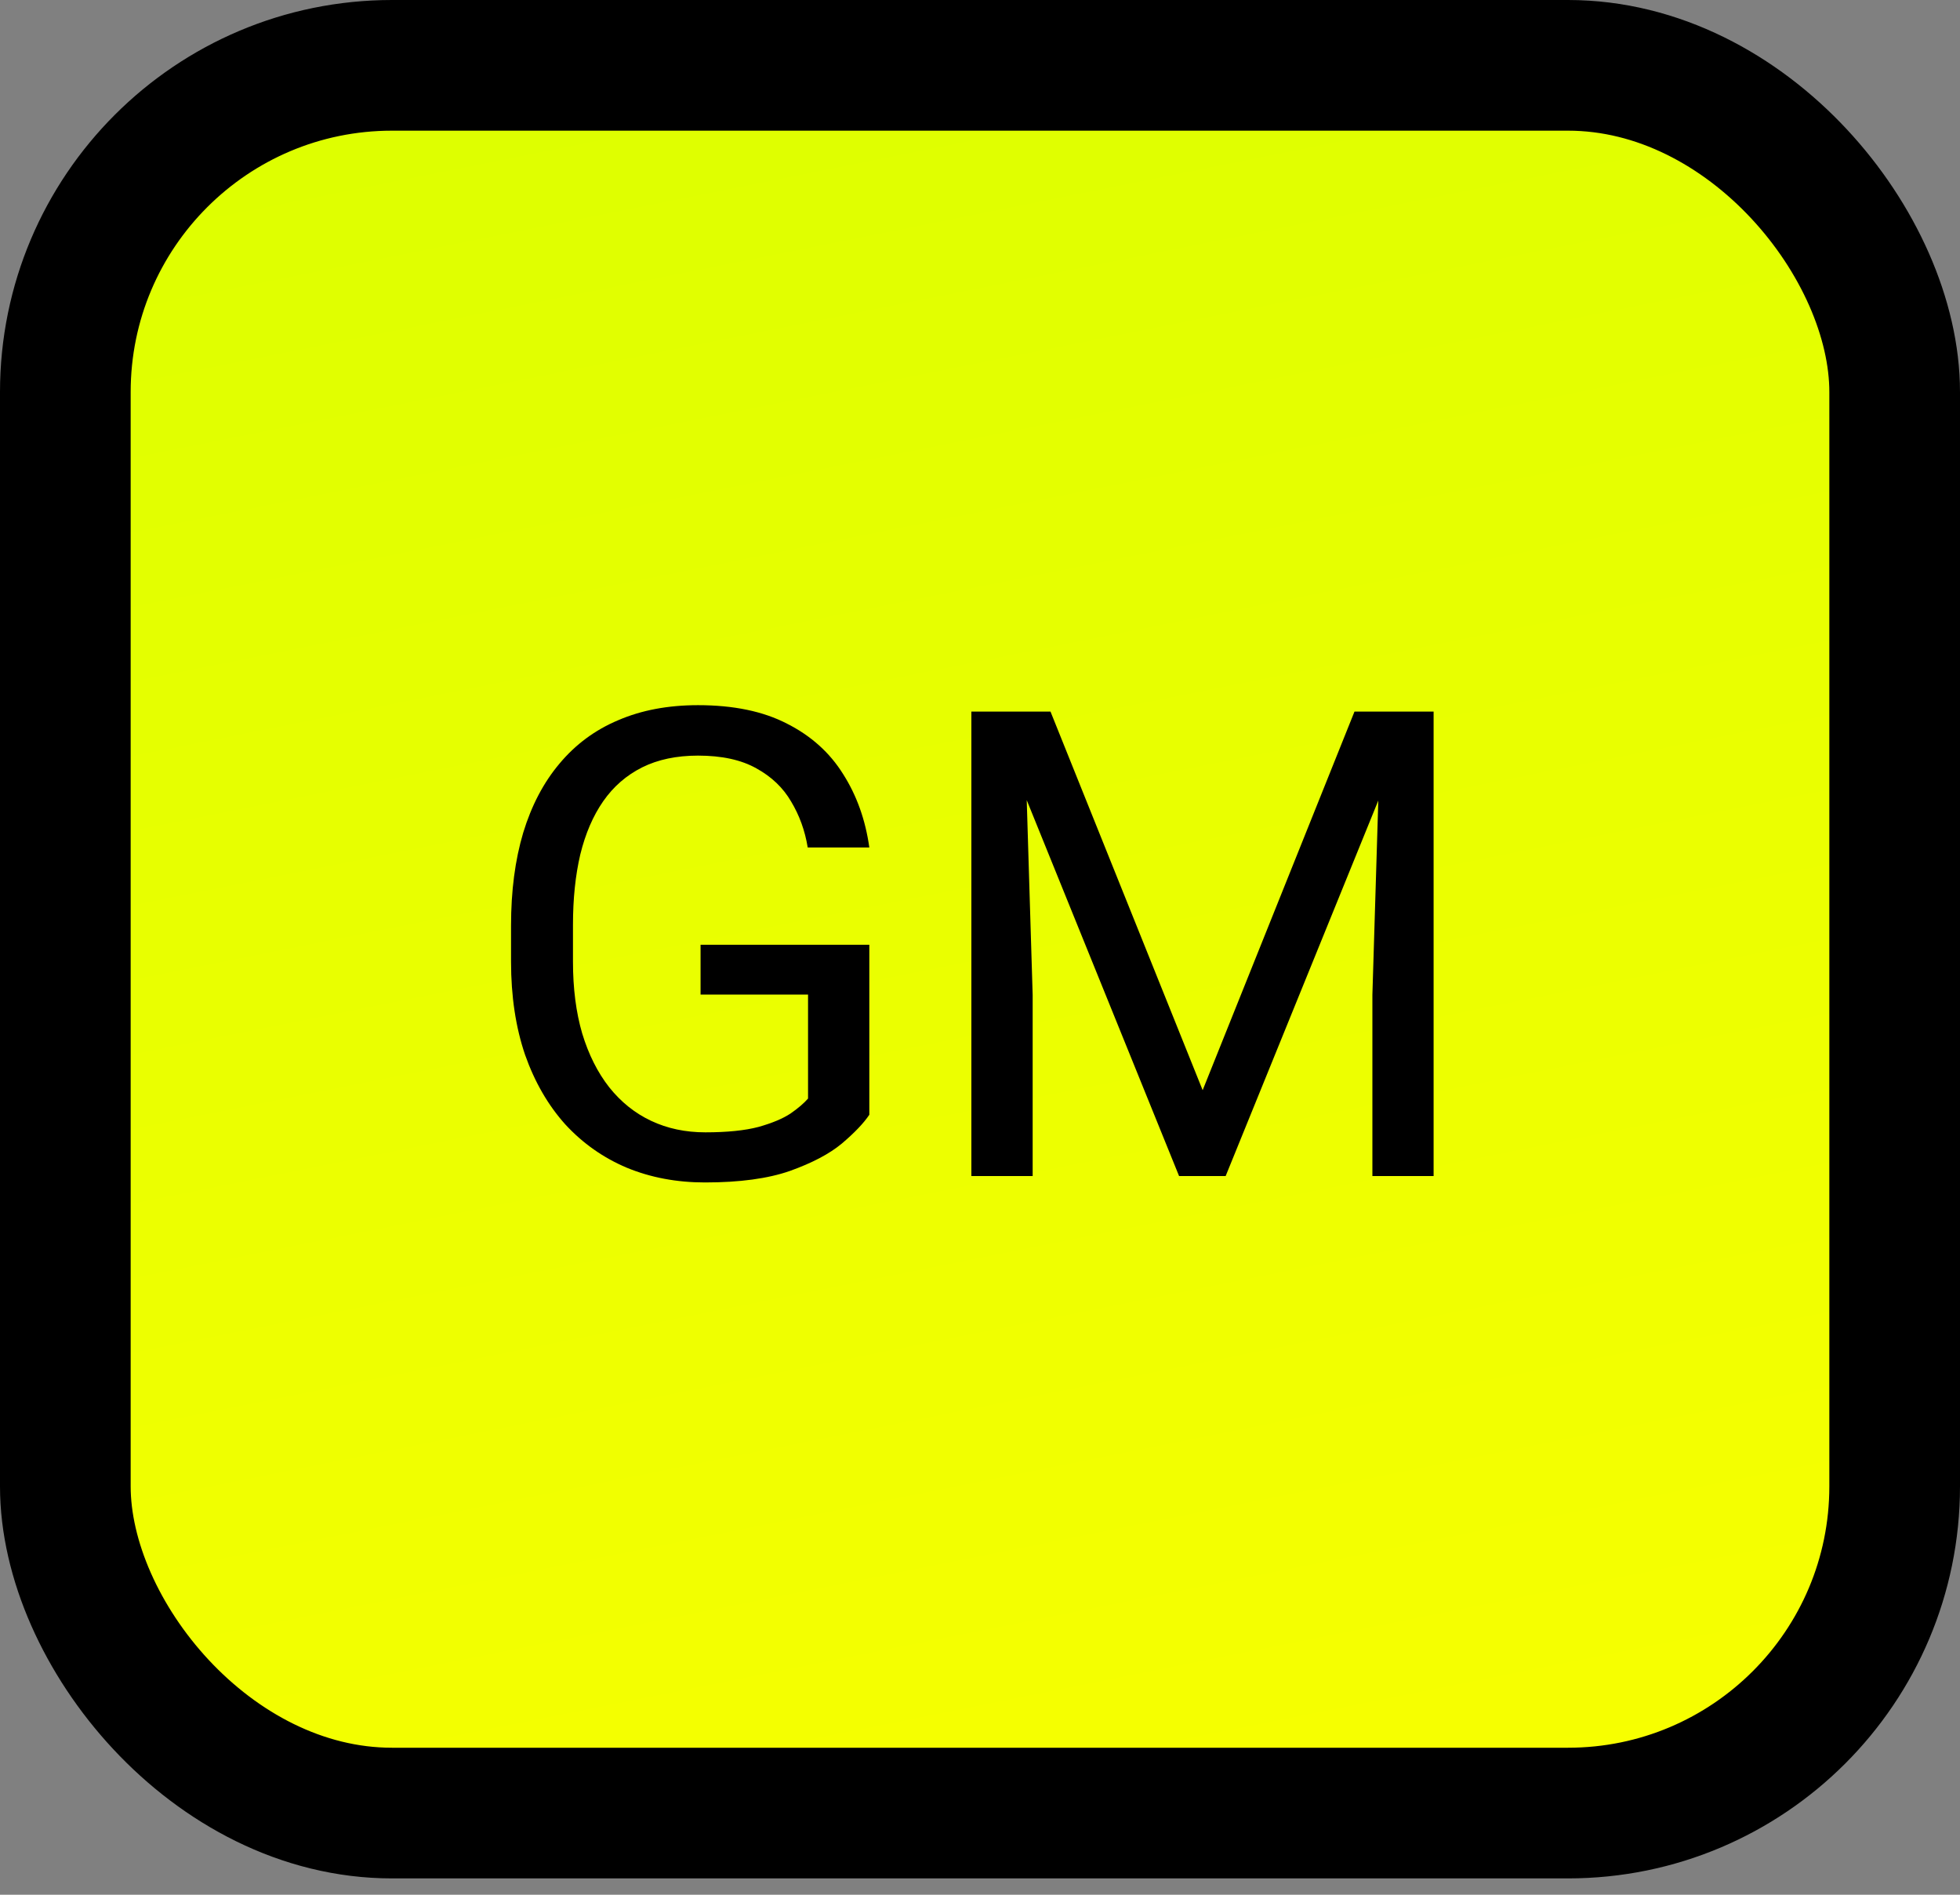 <svg width="30" height="29" viewBox="0 0 30 29" fill="none" xmlns="http://www.w3.org/2000/svg">

    <rect x="0" y="0" width="30" height="29" fill="#808080" stroke="none"/>

    <defs>
        <linearGradient id="paint0_linear_329_1024" x1="0" y1="0" x2="6.805" y2="34.011"
            gradientUnits="userSpaceOnUse">
            <stop stop-color="#DBFF00" />
            <stop offset="1" stop-color="#FAFF00" />
        </linearGradient>
    </defs>
    <rect x="1" y="1" width="28" height="26.75" rx="5" fill="url(#paint0_linear_329_1024)"
        stroke="black" stroke-width="2" />
    <path
        d="M13.306 14.46V17.062C13.218 17.193 13.078 17.339 12.886 17.502C12.694 17.662 12.428 17.801 12.09 17.922C11.755 18.039 11.322 18.098 10.791 18.098C10.358 18.098 9.959 18.023 9.595 17.873C9.233 17.72 8.919 17.499 8.652 17.209C8.389 16.916 8.184 16.561 8.037 16.145C7.894 15.725 7.822 15.249 7.822 14.719V14.167C7.822 13.636 7.884 13.163 8.008 12.746C8.135 12.329 8.32 11.976 8.564 11.687C8.809 11.394 9.108 11.172 9.463 11.023C9.818 10.87 10.225 10.793 10.684 10.793C11.227 10.793 11.681 10.887 12.046 11.076C12.414 11.262 12.7 11.519 12.905 11.848C13.114 12.176 13.247 12.551 13.306 12.971H12.363C12.321 12.713 12.236 12.479 12.109 12.268C11.986 12.056 11.808 11.887 11.577 11.76C11.346 11.63 11.048 11.565 10.684 11.565C10.355 11.565 10.07 11.625 9.829 11.745C9.588 11.866 9.39 12.038 9.233 12.263C9.077 12.487 8.96 12.759 8.882 13.078C8.807 13.397 8.77 13.757 8.77 14.157V14.719C8.77 15.129 8.817 15.495 8.911 15.817C9.009 16.14 9.147 16.415 9.326 16.643C9.505 16.867 9.718 17.038 9.966 17.155C10.216 17.273 10.493 17.331 10.796 17.331C11.131 17.331 11.403 17.303 11.611 17.248C11.82 17.189 11.982 17.121 12.1 17.043C12.217 16.962 12.306 16.885 12.368 16.814V15.222H10.723V14.46H13.306ZM15.166 10.891H16.079L18.408 16.686L20.732 10.891H21.65L18.76 18H18.047L15.166 10.891ZM14.868 10.891H15.674L15.806 15.227V18H14.868V10.891ZM21.138 10.891H21.943V18H21.006V15.227L21.138 10.891Z"
        fill="black" />
</svg>
